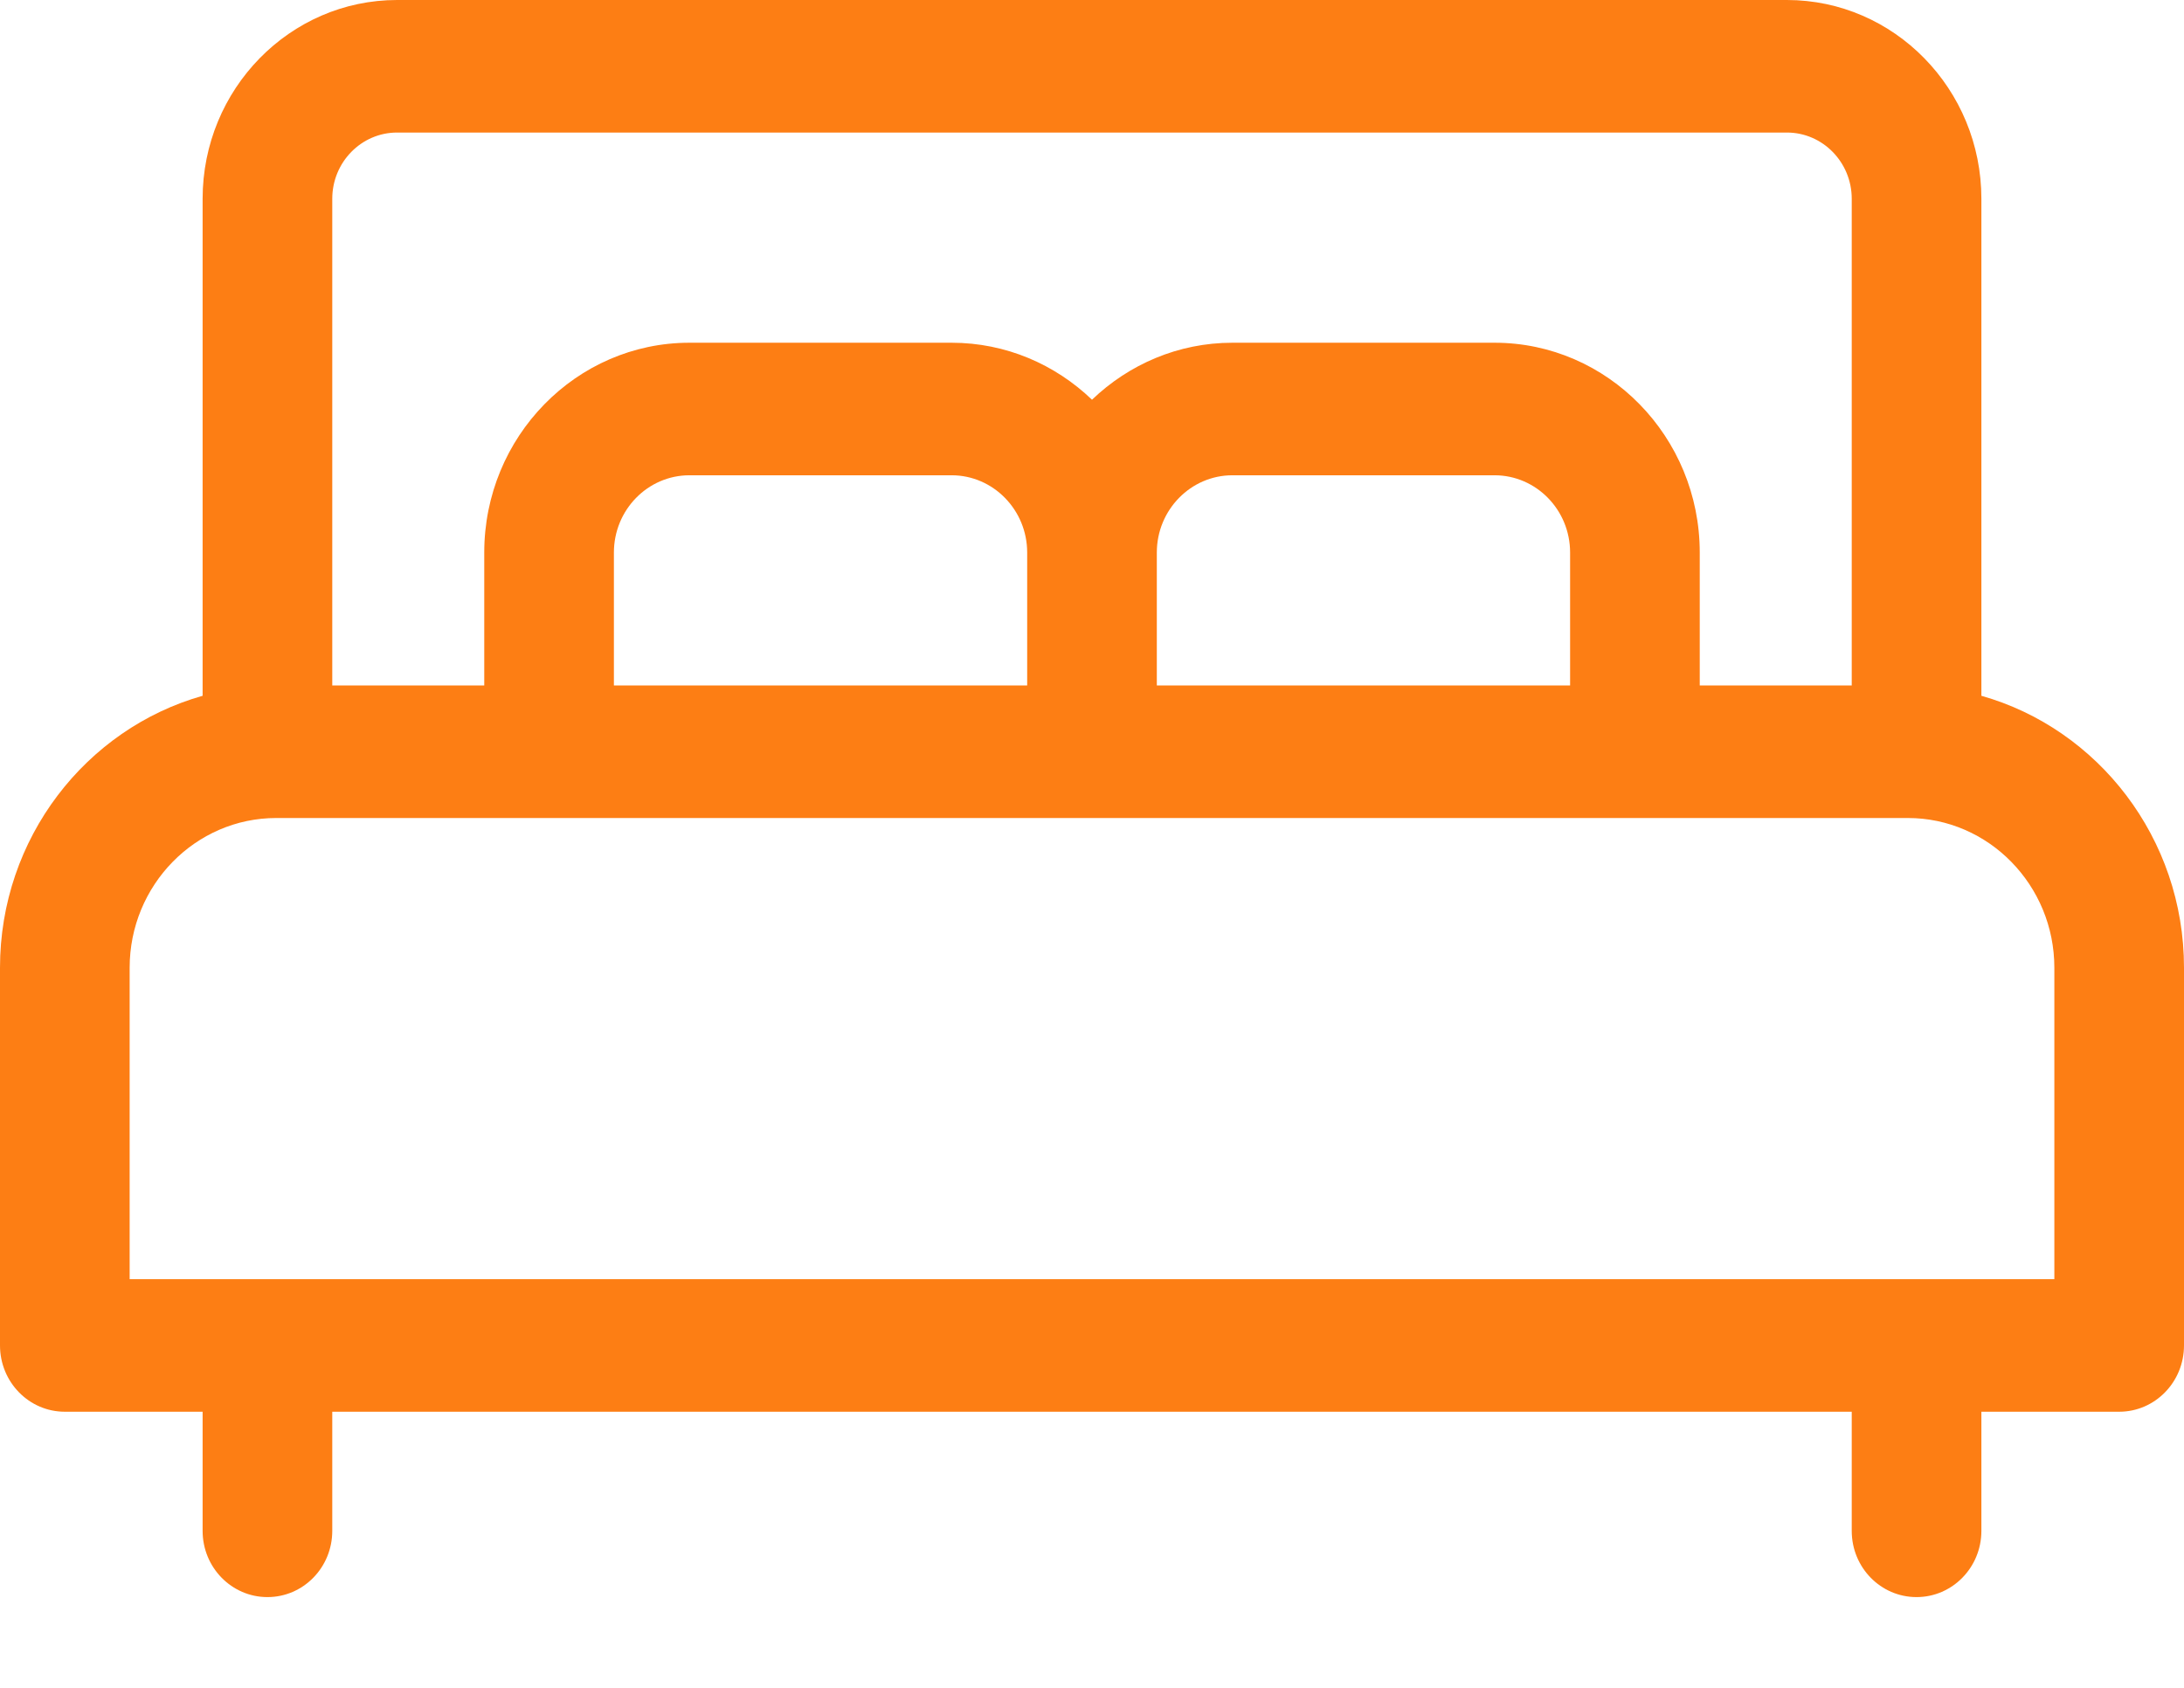 <svg width="22" height="17" viewBox="0 0 22 17" fill="none" xmlns="http://www.w3.org/2000/svg">
<path d="M19.959 7.008V2.002C19.959 0.898 19.08 0 18 0H4C2.92 0 2.041 0.898 2.041 2.002V7.008C0.866 7.34 0 8.442 0 9.747V13.551C0 13.92 0.292 14.219 0.653 14.219H2.041V15.419C2.041 15.788 2.334 16.086 2.694 16.086C3.055 16.086 3.347 15.788 3.347 15.419V14.219H18.653V15.419C18.653 15.788 18.945 16.086 19.306 16.086C19.666 16.086 19.959 15.788 19.959 15.419V14.219H21.347C21.708 14.219 22 13.92 22 13.551V9.747C22 8.442 21.134 7.34 19.959 7.008ZM3.347 2.002C3.347 1.634 3.64 1.335 4 1.335H18C18.36 1.335 18.653 1.634 18.653 2.002V6.904H17.122V5.565C17.122 4.4 16.195 3.452 15.055 3.452H12.414C11.868 3.452 11.37 3.671 11 4.026C10.63 3.671 10.133 3.452 9.586 3.452H6.945C5.805 3.452 4.878 4.4 4.878 5.565V6.904H3.347V2.002ZM15.816 5.565V6.904H11.653V5.565C11.653 5.136 11.995 4.787 12.414 4.787H15.055C15.475 4.787 15.816 5.136 15.816 5.565ZM10.347 5.565V6.904H6.184V5.565C6.184 5.136 6.525 4.787 6.945 4.787H9.586C10.005 4.787 10.347 5.136 10.347 5.565ZM20.694 12.884H1.306V9.747C1.306 8.916 1.968 8.239 2.783 8.239H19.218C20.032 8.239 20.694 8.916 20.694 9.747V12.884Z" fill="#FD7E14"/>
</svg>
